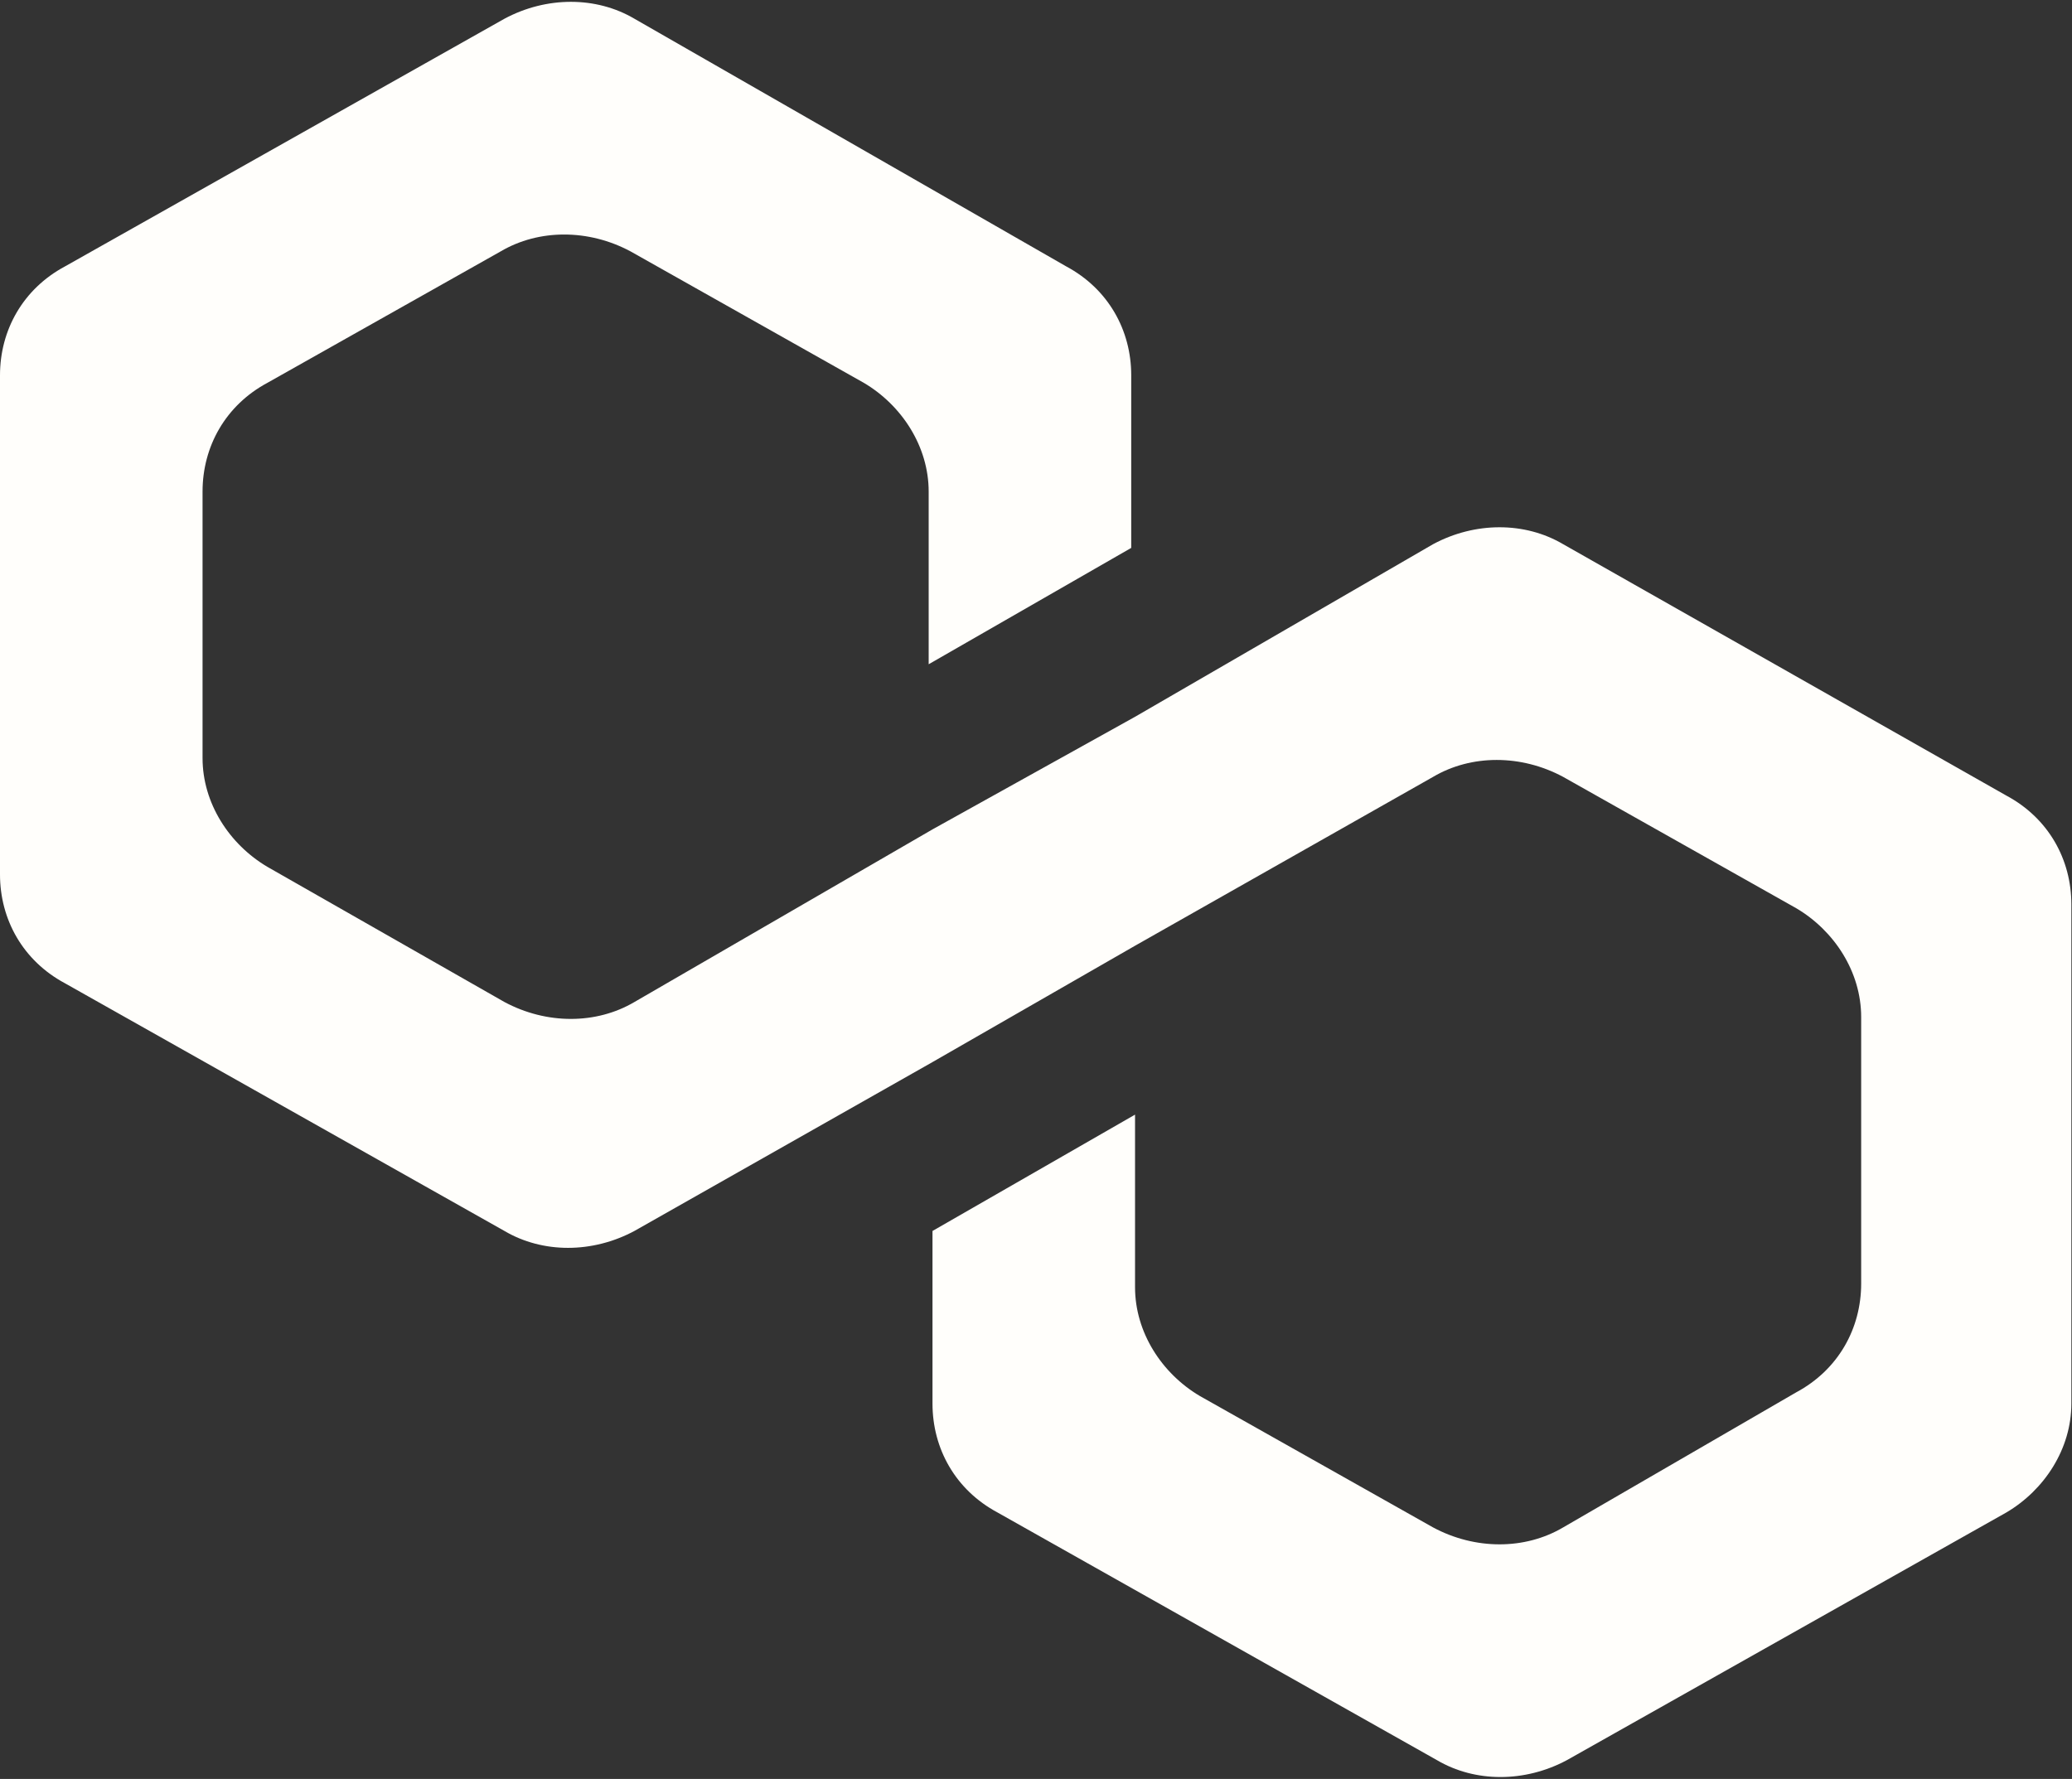 <?xml version="1.0" encoding="UTF-8"?>
<svg width="262px" height="225px" viewBox="0 0 262 225" version="1.1" xmlns="http://www.w3.org/2000/svg" xmlns:xlink="http://www.w3.org/1999/xlink">
    <rect x="0" y="0" width="262" height="225" fill="#333333" stroke="none"/>
    <title>Path</title>
    <g id="Page-1" stroke="none" stroke-width="1" fill="none" fill-rule="evenodd">
        <g id="polygon-logo" fill="#FFFEFB" fill-rule="nonzero">
            <path d="M197.648,68.824 C192.815,65.976 186.533,65.976 181.218,68.824 L143.524,90.659 L117.912,104.9 L80.219,126.735 C75.386,129.583 69.104,129.583 63.789,126.735 L33.827,109.646 C28.995,106.798 25.612,101.577 25.612,95.881 L25.612,62.178 C25.612,56.482 28.512,51.26 33.827,48.412 L63.305,31.798 C68.138,28.95 74.42,28.95 79.736,31.798 L109.214,48.412 C114.046,51.26 117.429,56.482 117.429,62.178 L117.429,84.014 L143.041,69.298 L143.041,47.463 C143.041,41.767 140.142,36.545 134.826,33.697 L80.219,2.368 C75.386,-0.48 69.104,-0.48 63.789,2.368 L8.215,33.697 C2.899,36.545 0,41.767 0,47.463 L0,110.596 C0,116.292 2.899,121.514 8.215,124.362 L63.789,155.691 C68.621,158.539 74.903,158.539 80.219,155.691 L117.912,134.33 L143.524,119.615 L181.218,98.254 C186.05,95.406 192.332,95.406 197.648,98.254 L227.126,114.868 C231.958,117.716 235.341,122.938 235.341,128.634 L235.341,162.336 C235.341,168.033 232.442,173.254 227.126,176.102 L197.648,193.191 C192.815,196.039 186.533,196.039 181.218,193.191 L151.74,176.577 C146.907,173.729 143.524,168.507 143.524,162.811 L143.524,140.976 L117.912,155.691 L117.912,177.526 C117.912,183.222 120.812,188.444 126.127,191.292 L181.701,222.621 C186.533,225.469 192.815,225.469 198.131,222.621 L253.705,191.292 C258.537,188.444 261.92,183.222 261.92,177.526 L261.92,114.393 C261.92,108.697 259.02,103.476 253.705,100.628 L197.648,68.824 Z" id="Path"></path>
        </g>
    </g>
</svg>
